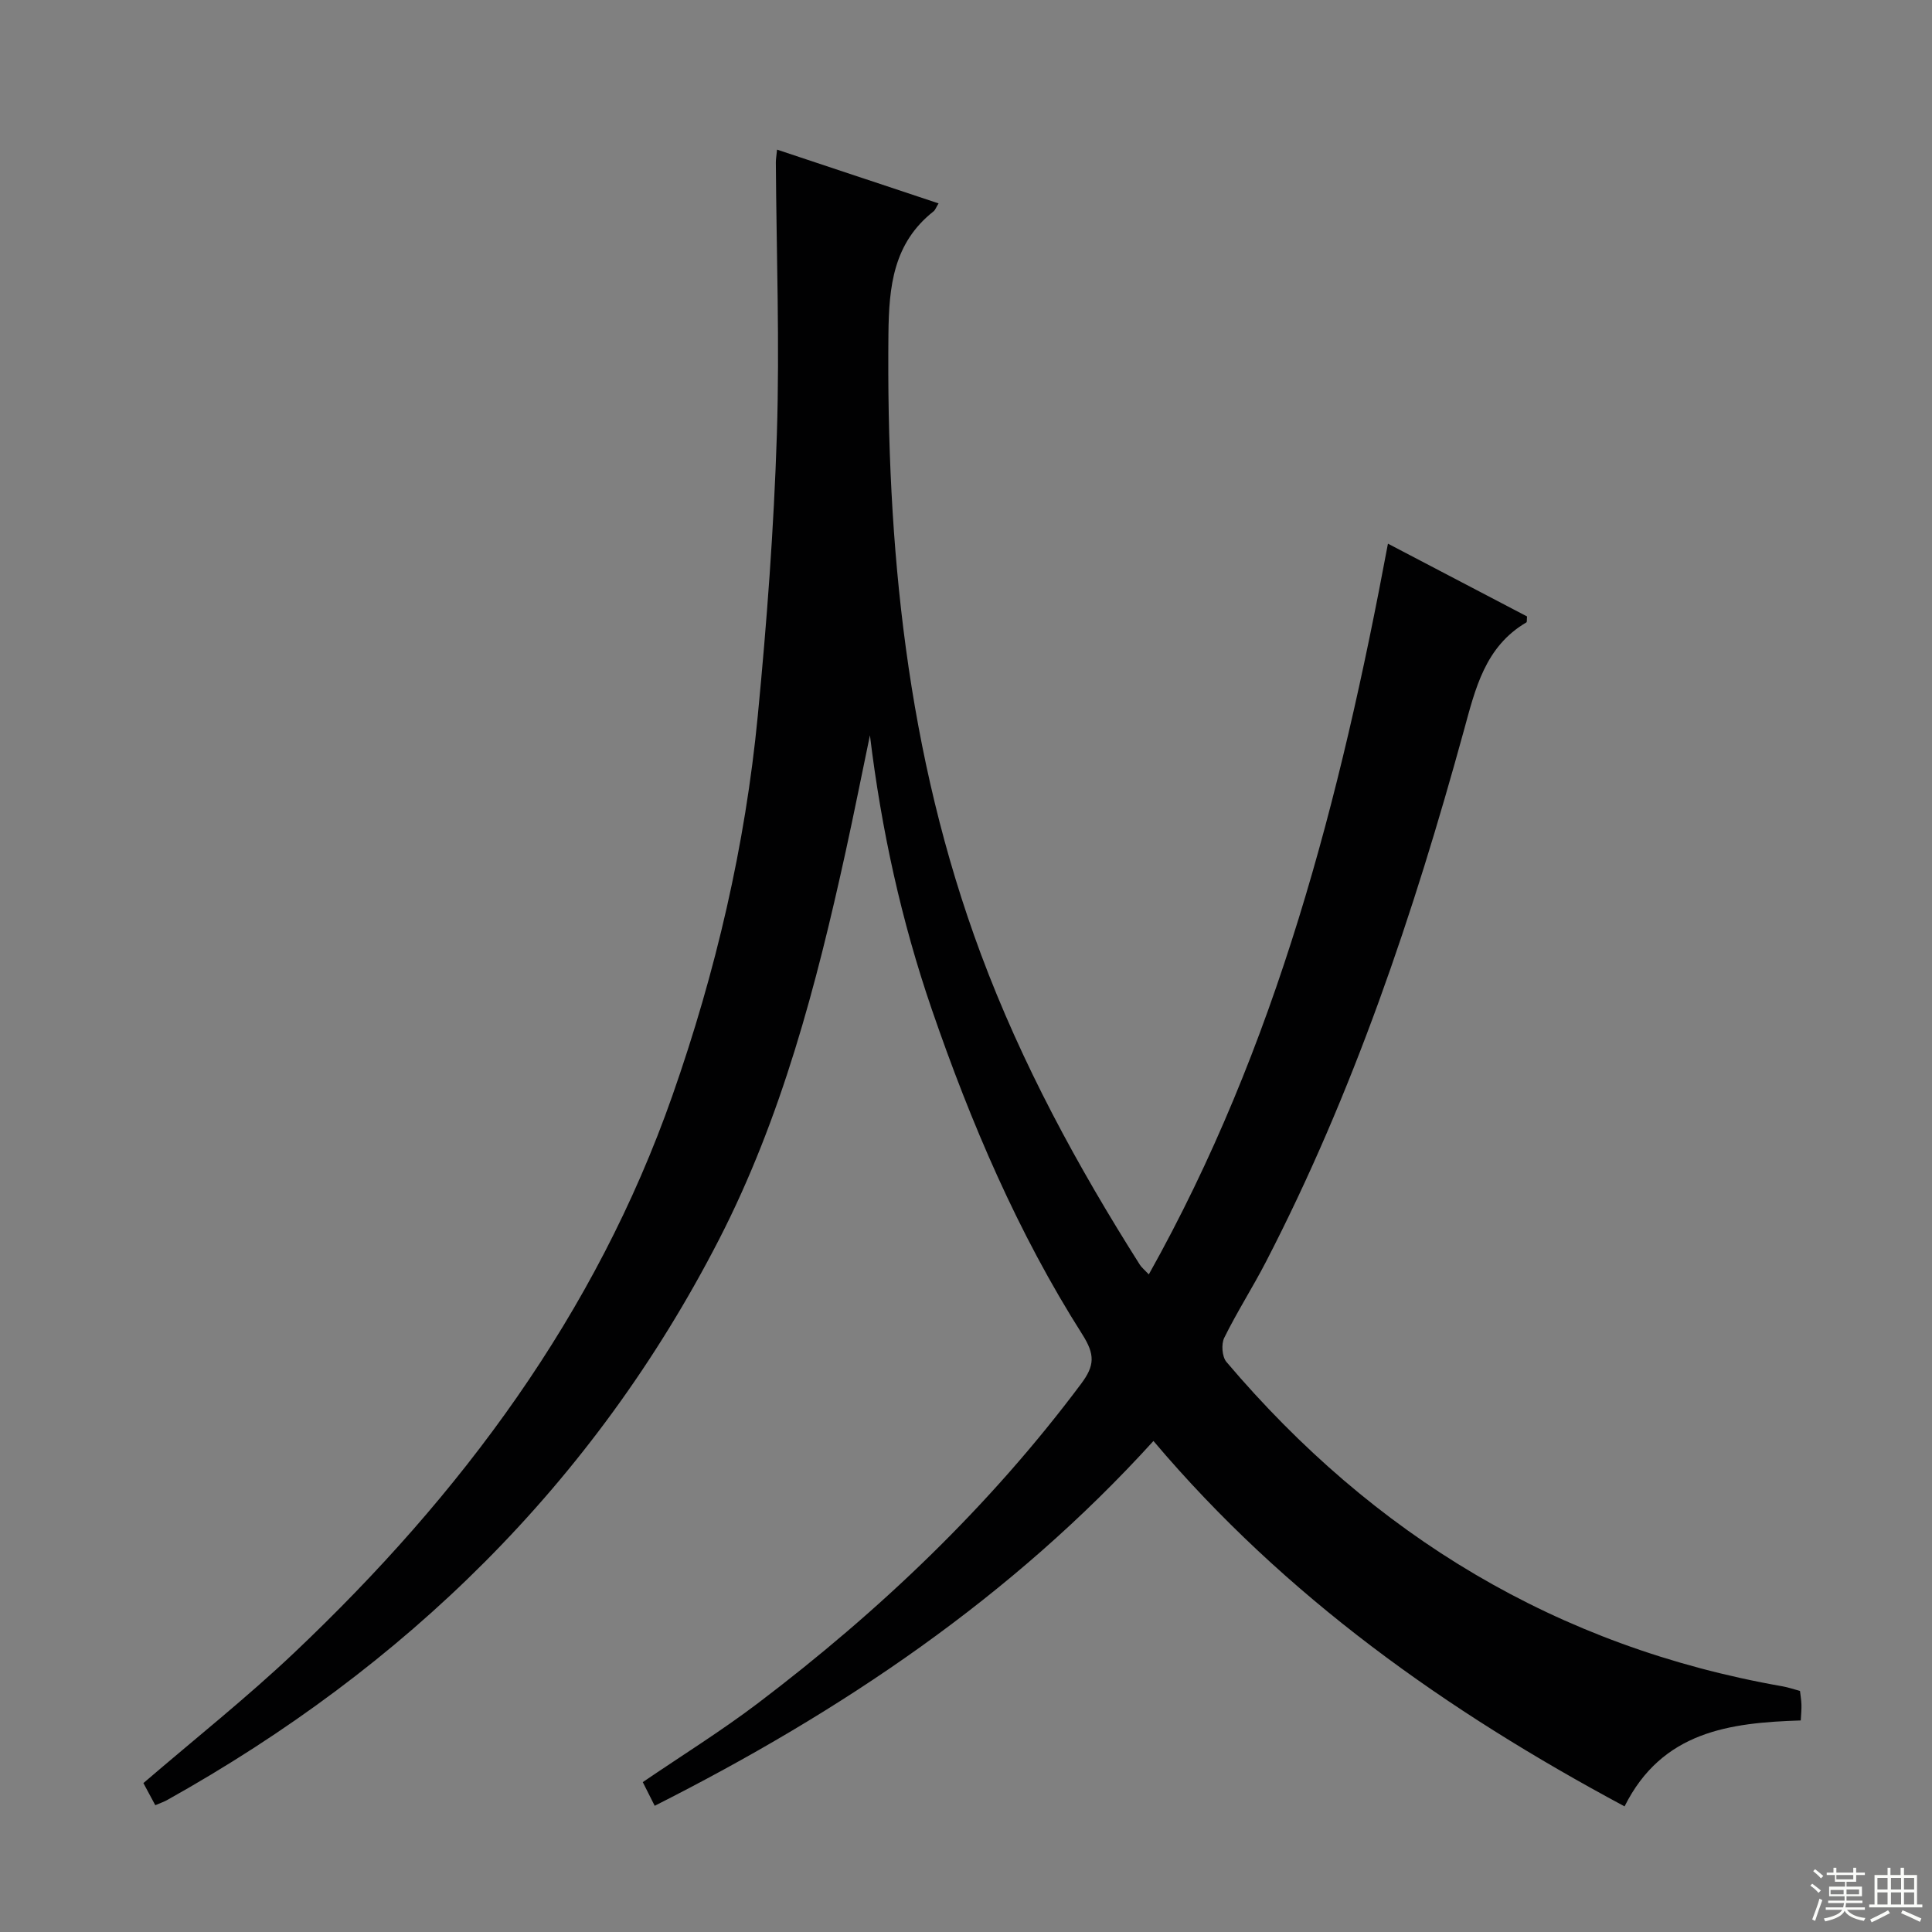 <svg enable-background="new 0 0 400 400" viewBox="0 0 400 400" xmlns="http://www.w3.org/2000/svg"><rect x="0" y="0" width="400" height="400" fill="#808080" stroke="none"/><path d="m180.11 152.23c-1.68 8.05-3.28 16.12-5.04 24.15-6.07 27.65-13.23 55.02-26.24 80.32-25.98 50.49-64.92 88.44-114.28 116.01-.58.32-1.22.54-2.4 1.04-.87-1.62-1.75-3.26-2.46-4.58 10.67-9.17 21.38-17.66 31.26-27.02 34.51-32.69 62.36-69.99 78.28-115.37 8.95-25.52 15.07-51.7 17.66-78.59 1.87-19.35 3.33-38.77 3.95-58.2.6-18.77-.09-37.59-.21-56.38 0-.65.12-1.31.25-2.63 11.26 3.75 22.26 7.41 33.44 11.13-.52.83-.68 1.37-1.04 1.65-8.33 6.57-9.24 15.53-9.34 25.4-.44 43.86 3.72 87.01 19.16 128.42 8.44 22.66 19.96 43.86 32.9 64.28.34.54.88.96 1.85 1.99 26.5-47.29 39.65-98.51 49.51-151.29 9.89 5.17 19.41 10.15 28.8 15.07-.07.67.01 1.15-.14 1.23-8.57 5.03-10.56 13.71-12.95 22.42-10.39 37.85-22.87 74.96-40.96 109.95-2.75 5.32-6 10.38-8.64 15.74-.65 1.31-.46 3.91.44 4.99 30.47 35.93 68.48 59 115.16 67.18 1.14.2 2.25.59 3.6.95.1.9.27 1.86.3 2.82.03.97-.07 1.94-.14 3.29-14.71.47-28.71 2.24-36.48 17.79-36.84-19.73-70.25-43.37-97.54-75.65-29.41 32.39-64.68 56.05-103.26 75.53-.91-1.8-1.65-3.26-2.47-4.9 8.04-5.48 16.2-10.55 23.83-16.33 25.19-19.1 47.93-40.72 66.93-66.15 2.82-3.77 2.89-6.04.24-10.22-13.34-21-23.07-43.77-31.15-67.25-6.32-18.38-10.46-37.28-12.82-56.79z" fill="#010102"/><g fill="#fbfcfa"><path d="m374.8 390.4.4-.4c.7.5 1.3 1 1.8 1.4l-.5.5c-.5-.6-1.1-1.1-1.7-1.5zm1 7.3-.6-.3c.5-1.4 1.1-2.8 1.5-4.3.2.1.4.2.6.3-.5 1.3-1 2.8-1.5 4.3zm-.4-10.3.4-.4c.4.3 1 .8 1.7 1.4l-.5.5c-.4-.5-1-1-1.6-1.5zm2.5.3h1.7v-1h.6v1h3.5v-1h.6v1h1.8v.5h-1.8v1.4h-2v1h3.2v2h-3.2v.9h3.3v.5h-3.4c0 .3-.1.6-.1.9h4v.5h-3.7c.7.9 1.9 1.5 3.8 1.7-.1.2-.2.4-.3.6-2.1-.4-3.5-1.1-4-2.1-.4 1-1.8 1.7-4 2.2-.1-.2-.2-.4-.3-.6 2.1-.4 3.4-1 3.8-1.8h-3.4v-.5h3.6c.1-.3.1-.6.2-.9h-3.3v-.5h3.4c0-.3 0-.6 0-.9h-3.2v-2h3.3v-1h-2.1v-1.4h-1.7v-.5zm1.1 3.5v1h2.7c0-.3 0-.4 0-.4 0-.1 0-.2 0-.2 0-.1 0-.2 0-.3h-2.7zm1.2-3v.9h3.5v-.9zm4.7 3h-2.6v.6.4h2.6z"/><path d="m393.6 386.7h.6v1.5h2.7v6.1h1.1v.6h-11v-.6h1.1v-6.1h2.7v-1.5h.6v1.5h2.1v-1.5zm-2.7 8.8.4.6c-1.2.6-2.5 1.3-3.8 1.9-.1-.2-.2-.4-.3-.6 1.2-.6 2.5-1.2 3.7-1.9zm-2.2-6.7v2.4h2.1v-2.4zm0 3v2.5h2.1v-2.5zm2.8-3v2.4h2.1v-2.4zm0 3v2.5h2.1v-2.5zm6 6.1c-1.4-.7-2.7-1.3-3.9-1.8l.3-.6c1.5.6 2.7 1.2 3.9 1.7zm-1.2-9.1h-2.1v2.4h2.1zm-2.1 3v2.5h2.1v-2.5z"/></g></svg>